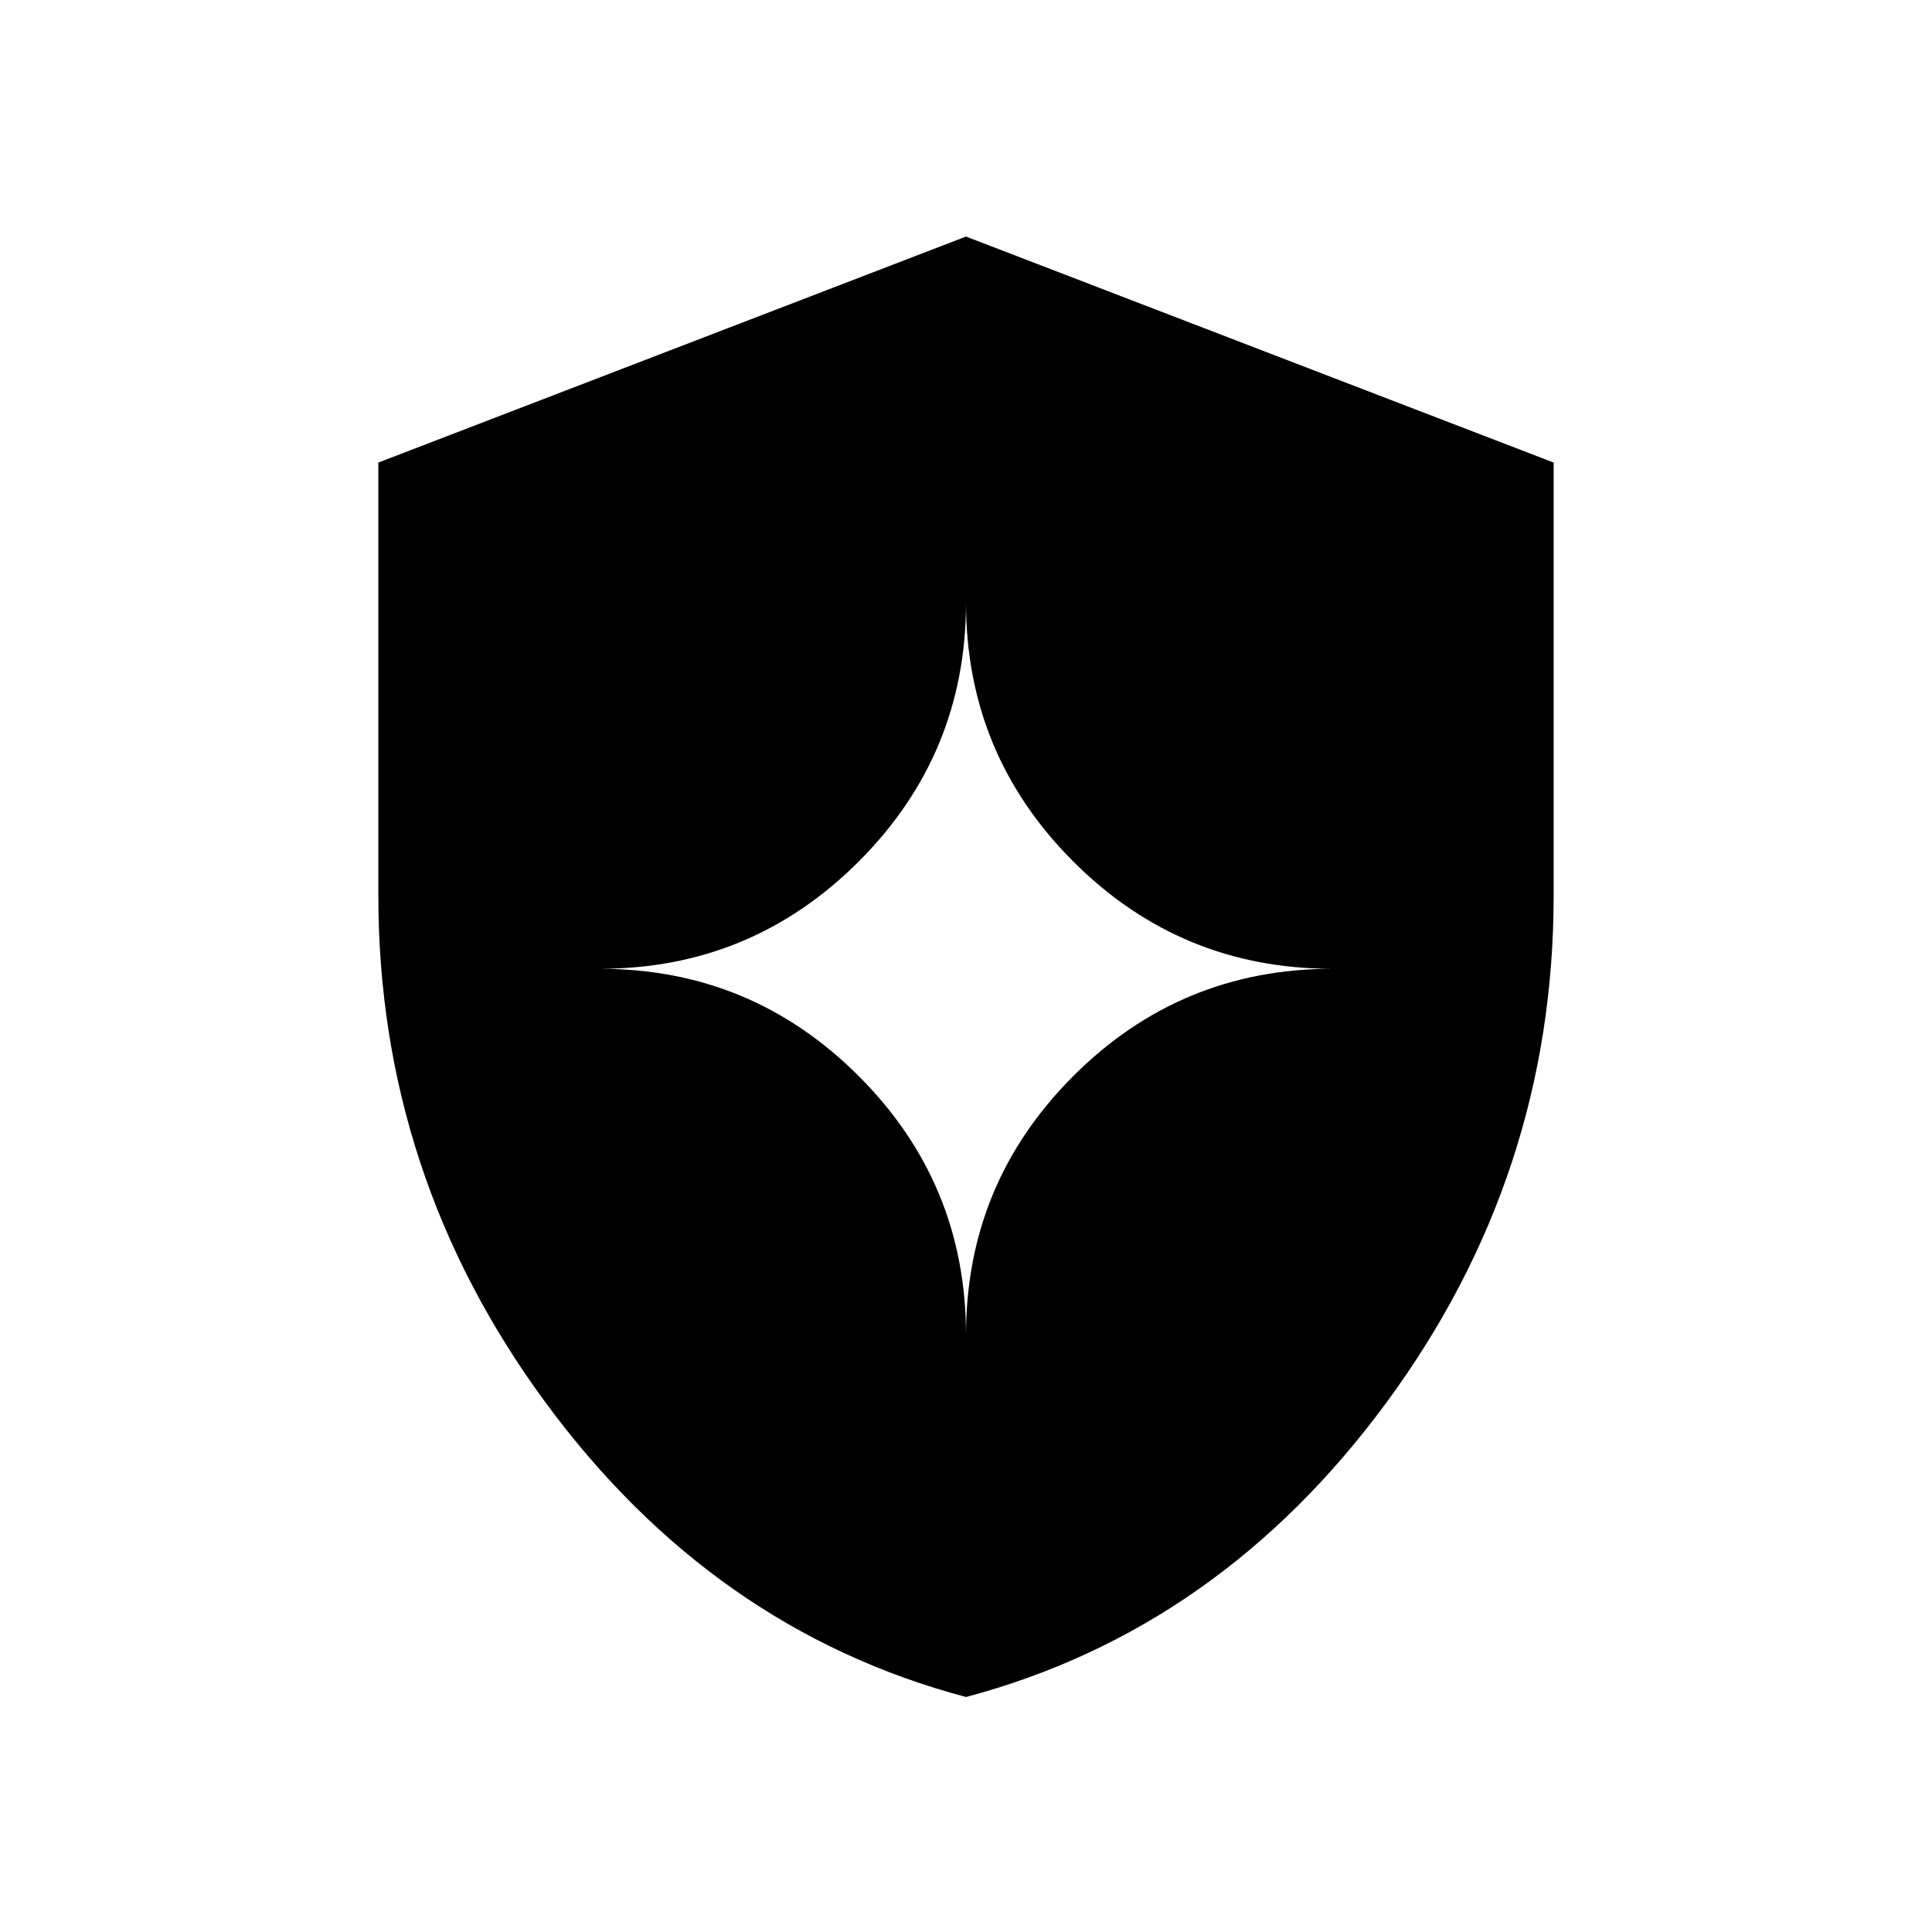 <svg xmlns="http://www.w3.org/2000/svg" height="20" viewBox="0 -960 960 960" width="20"><path d="M480-116.771q-125.769-33.384-208.884-146.268Q188.001-375.924 188.001-515v-215.153L480-842.46l291.999 112.307V-515q0 139.076-83.115 251.961Q605.769-150.155 480-116.771Zm0-179.845q0-75.384 53.307-128.692 53.308-53.307 128.692-53.307-75.384 0-128.692-53.308Q480-585.23 480-660.615q0 75.385-53.307 128.692-53.308 53.308-128.692 53.308 75.384 0 128.692 53.307Q480-372 480-296.616Z"/></svg>